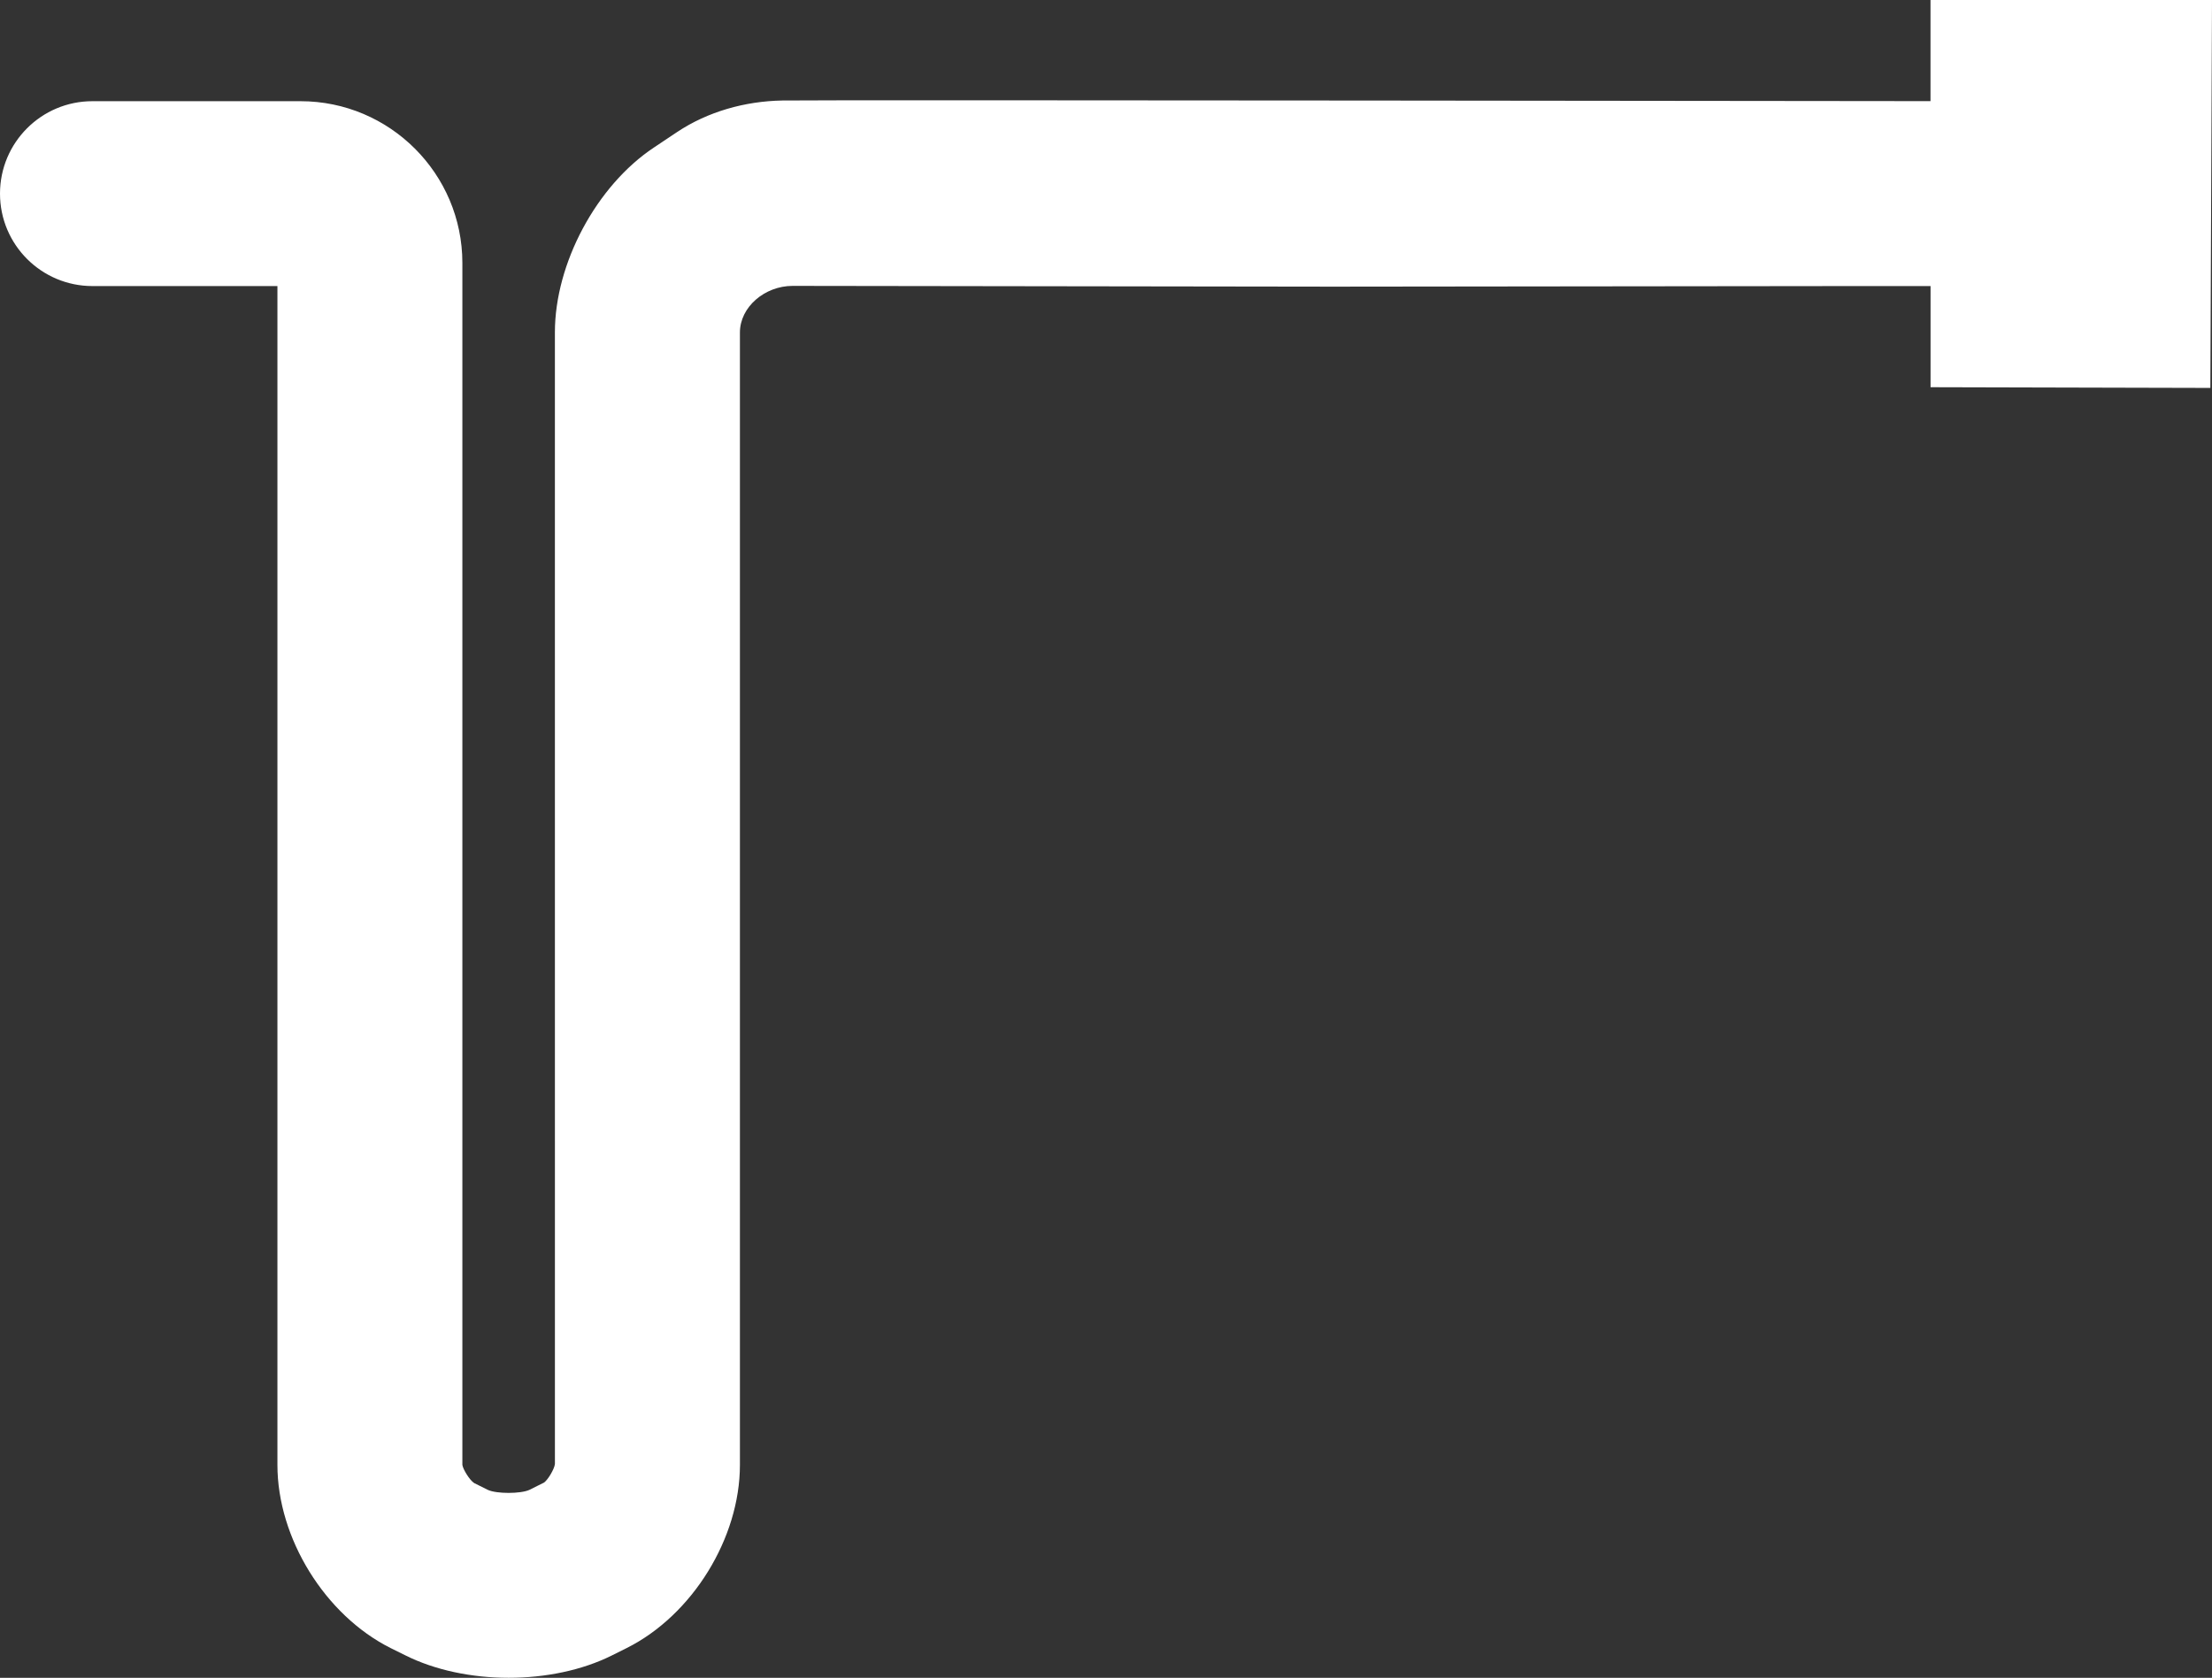 <svg version="1.1" id="图层_1" x="0px" y="0px" width="87.5px" height="66.387px" viewBox="0 0 87.5 66.387" enable-background="new 0 0 87.5 66.387" xml:space="preserve" xmlns:xml="http://www.w3.org/XML/1998/namespace" xmlns="http://www.w3.org/2000/svg" xmlns:xlink="http://www.w3.org/1999/xlink">
  <rect x="0" y="0" width="87.5" height="66.387" fill="#333333" stroke="none"/>
  <path fill="#FFFFFF" d="M87.5,0H76.365v4.002c0,0-43.887-0.055-45.418-0.025c-1.48,0.026-2.953,0.442-4.162,1.247l-0.921,0.615
	c-2.27,1.51-3.914,4.585-3.914,7.31l0.001,44.78c-0.026,0.213-0.287,0.635-0.432,0.734l-0.58,0.289c-0.345,0.158-1.295,0.16-1.639,0
	l-0.545-0.271c-0.179-0.117-0.439-0.541-0.465-0.717V10.404c0-3.528-2.872-6.4-6.402-6.4h-8.23C1.638,4.003,0,5.641,0,7.661
	c0,2.021,1.639,3.658,3.658,3.658h7.316v46.646c0,2.898,1.883,5.945,4.479,7.246l0.576,0.285c1.186,0.594,2.64,0.891,4.092,0.891
	c1.451,0,2.903-0.295,4.088-0.887l0.583-0.291c2.594-1.299,4.477-4.346,4.477-7.244V13.158c0-1.01,0.982-1.846,2.084-1.846
	c0.502,0,21.136,0.03,21.39,0.03c0.253,0,20.428-0.023,20.428-0.023h3.196v4.002l11.068,0.028L87.5,0z" class="color c1"/>
</svg>